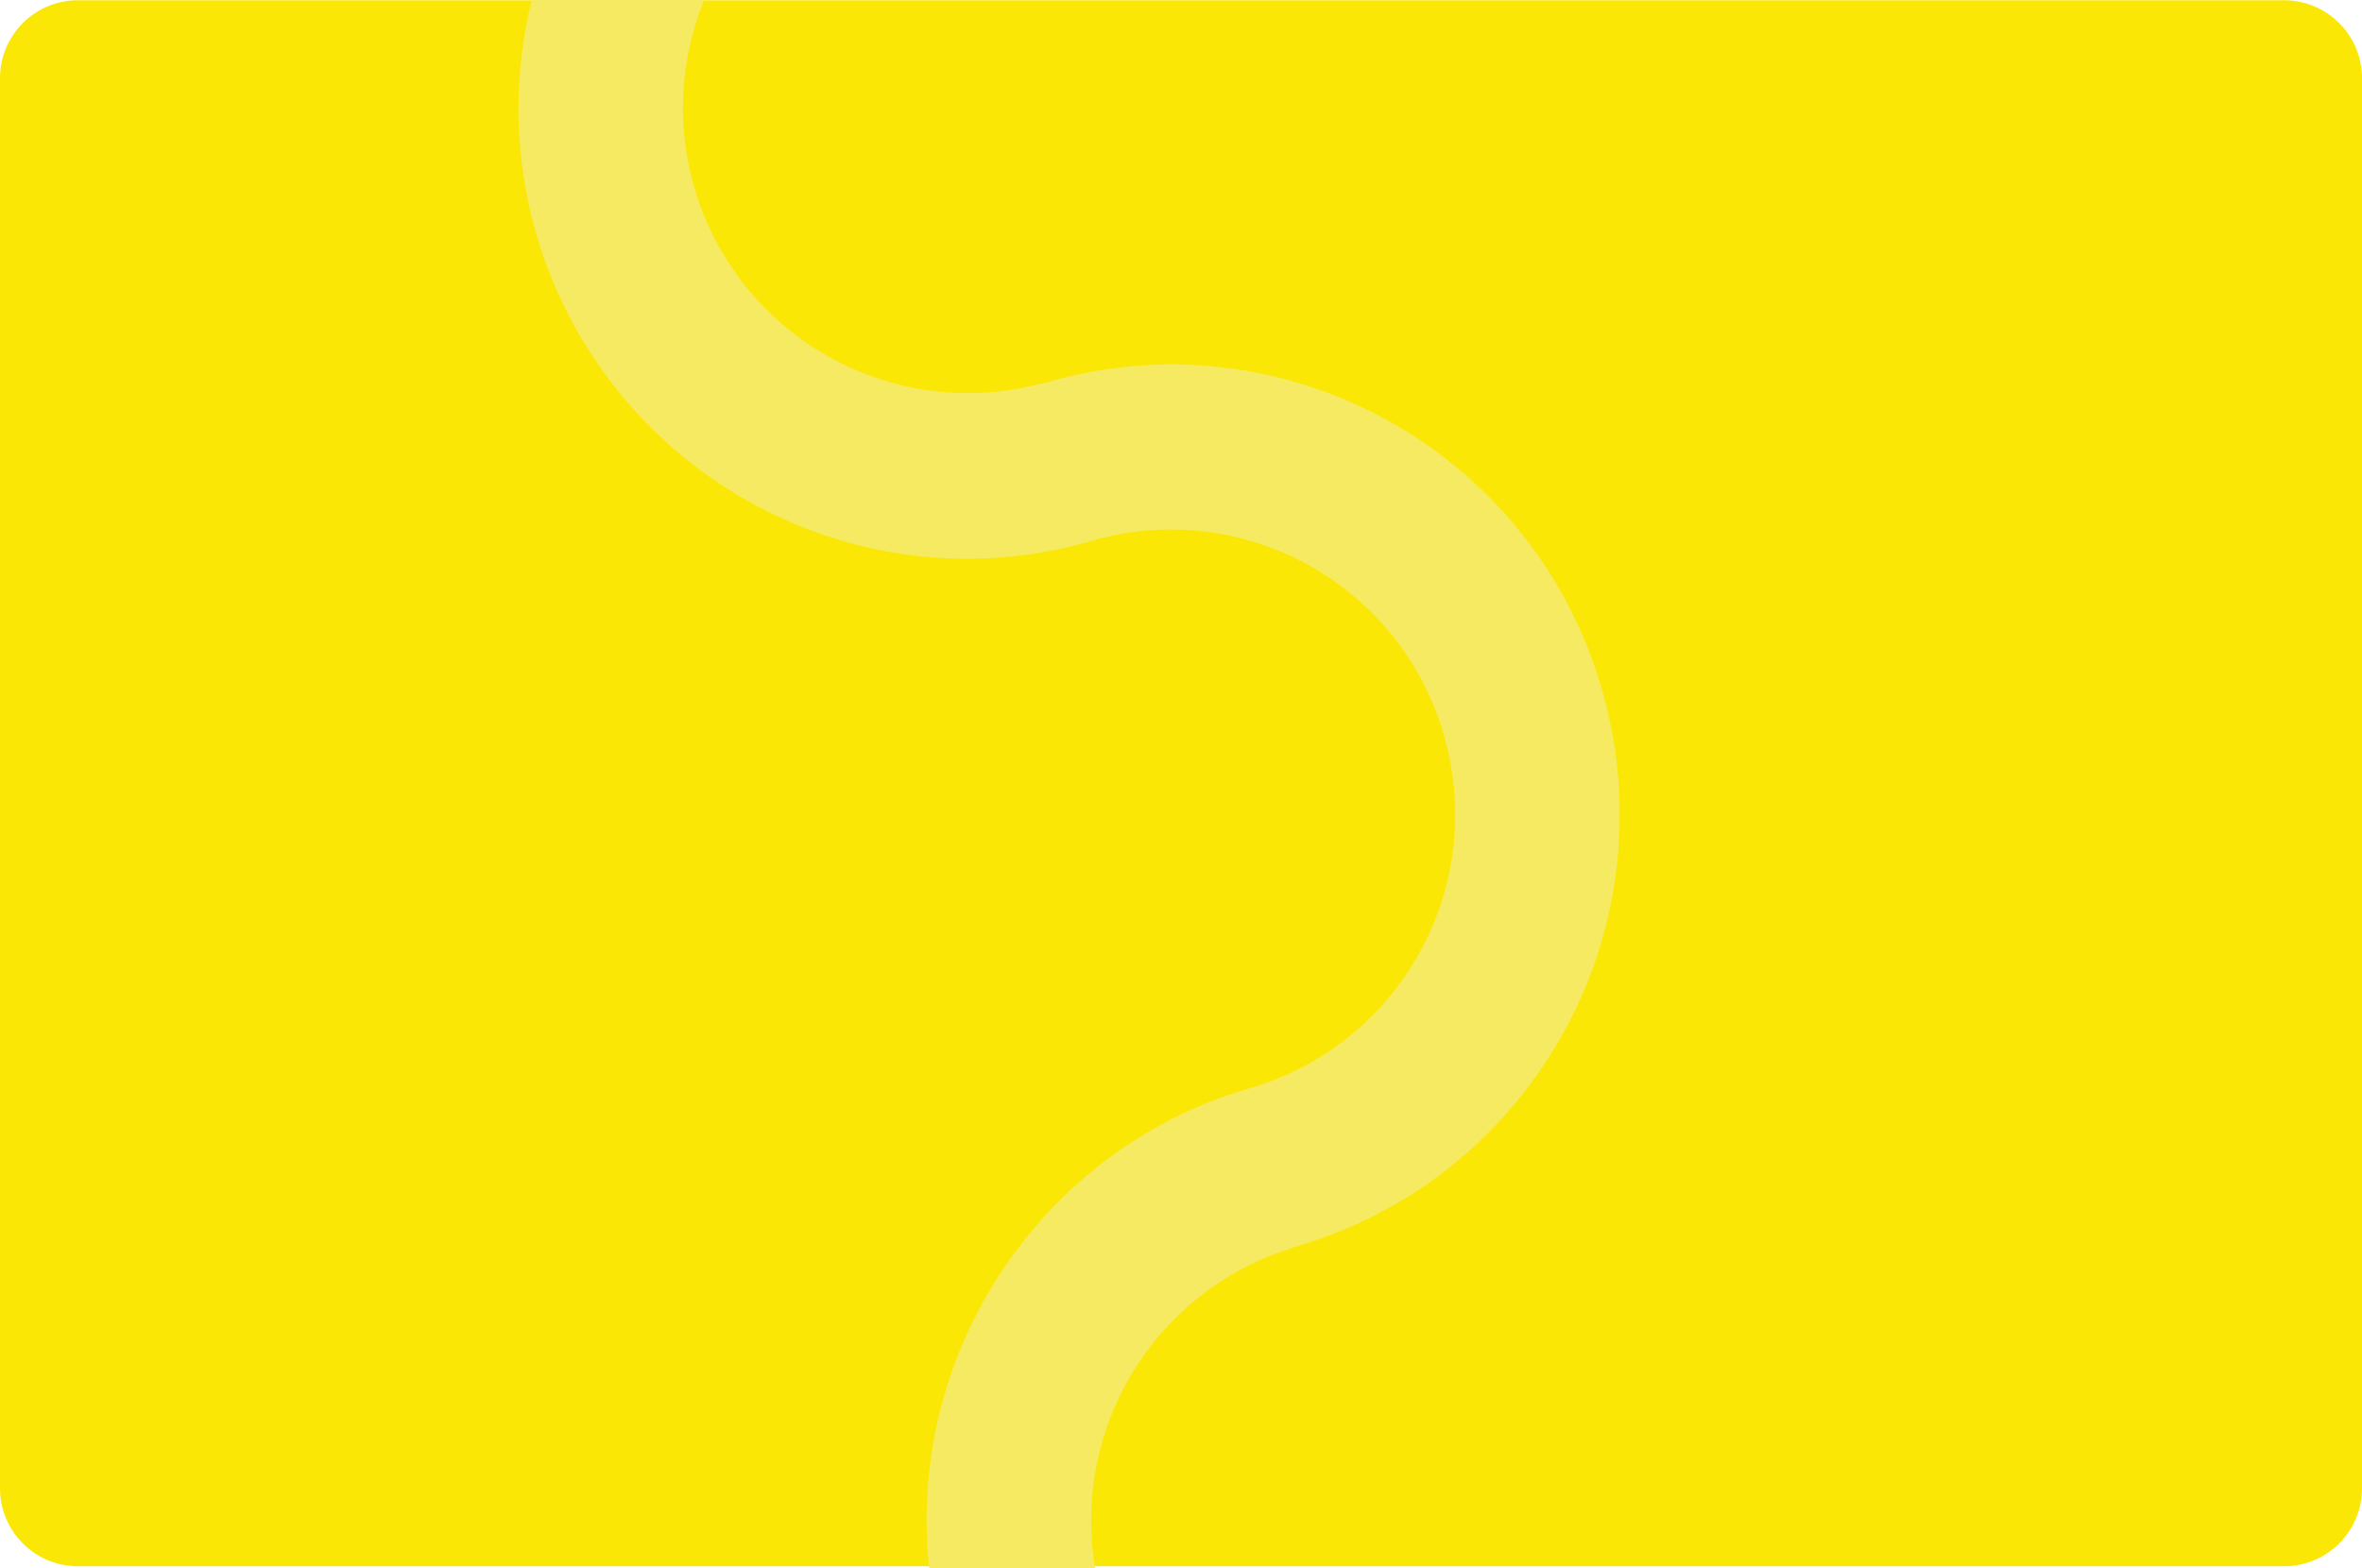 <svg xmlns="http://www.w3.org/2000/svg" xmlns:xlink="http://www.w3.org/1999/xlink" width="186.415" height="123.804" viewBox="0 0 186.415 123.804"><defs><style>.a{fill:#fbe706;}.b{clip-path:url(#a);}.c{fill:#f5ea61;}</style><clipPath id="a"><rect width="123.804" height="99.945"/></clipPath></defs><g transform="translate(0 123.804) rotate(-90)"><path class="a" d="M6.66,186.415a6.154,6.154,0,0,1-6.117-6.187V6.187A6.154,6.154,0,0,1,6.66,0H118.049a6.153,6.153,0,0,1,6.117,6.187V180.228a6.153,6.153,0,0,1-6.117,6.187H6.66Z" transform="translate(-0.381 0)"/><g transform="translate(0 31.88)"><g class="b"><path class="c" d="M74.039,159.129A35.538,35.538,0,0,0,7.36,160.3a34.937,34.937,0,0,0-.989,19.8c.144.54.275,1.084.432,1.621A22.394,22.394,0,0,1-8.509,209.491l-.024.007-.024.006A22.494,22.494,0,0,1-36.4,194.215c-.156-.537-.337-1.066-.5-1.6a35.056,35.056,0,0,0-11.47-16.2A35.517,35.517,0,0,0-80.4,170.082a35.386,35.386,0,0,0-24.93,40.9s.283,1.441.419,1.757a6.5,6.5,0,0,0,7.9,4.024,6.623,6.623,0,0,0,4.449-8.056A22.215,22.215,0,0,1-89.854,192.6a22.53,22.53,0,0,1,13.077-10.048,22.5,22.5,0,0,1,27.313,13.7l.606,1.716a35.11,35.11,0,0,0,11.9,17.678A35.531,35.531,0,0,0-4.93,221.97l.025-.006.024-.007a35.387,35.387,0,0,0,23.658-22.429,35,35,0,0,0,.559-21.28l-.41-1.772a22.506,22.506,0,0,1,43.106-12.461,6.652,6.652,0,0,0,8.084,4.434,6.47,6.47,0,0,0,4.512-7.612c-.057-.34-.59-1.708-.59-1.708" transform="translate(74.308 -127.426)"/></g></g></g></svg>